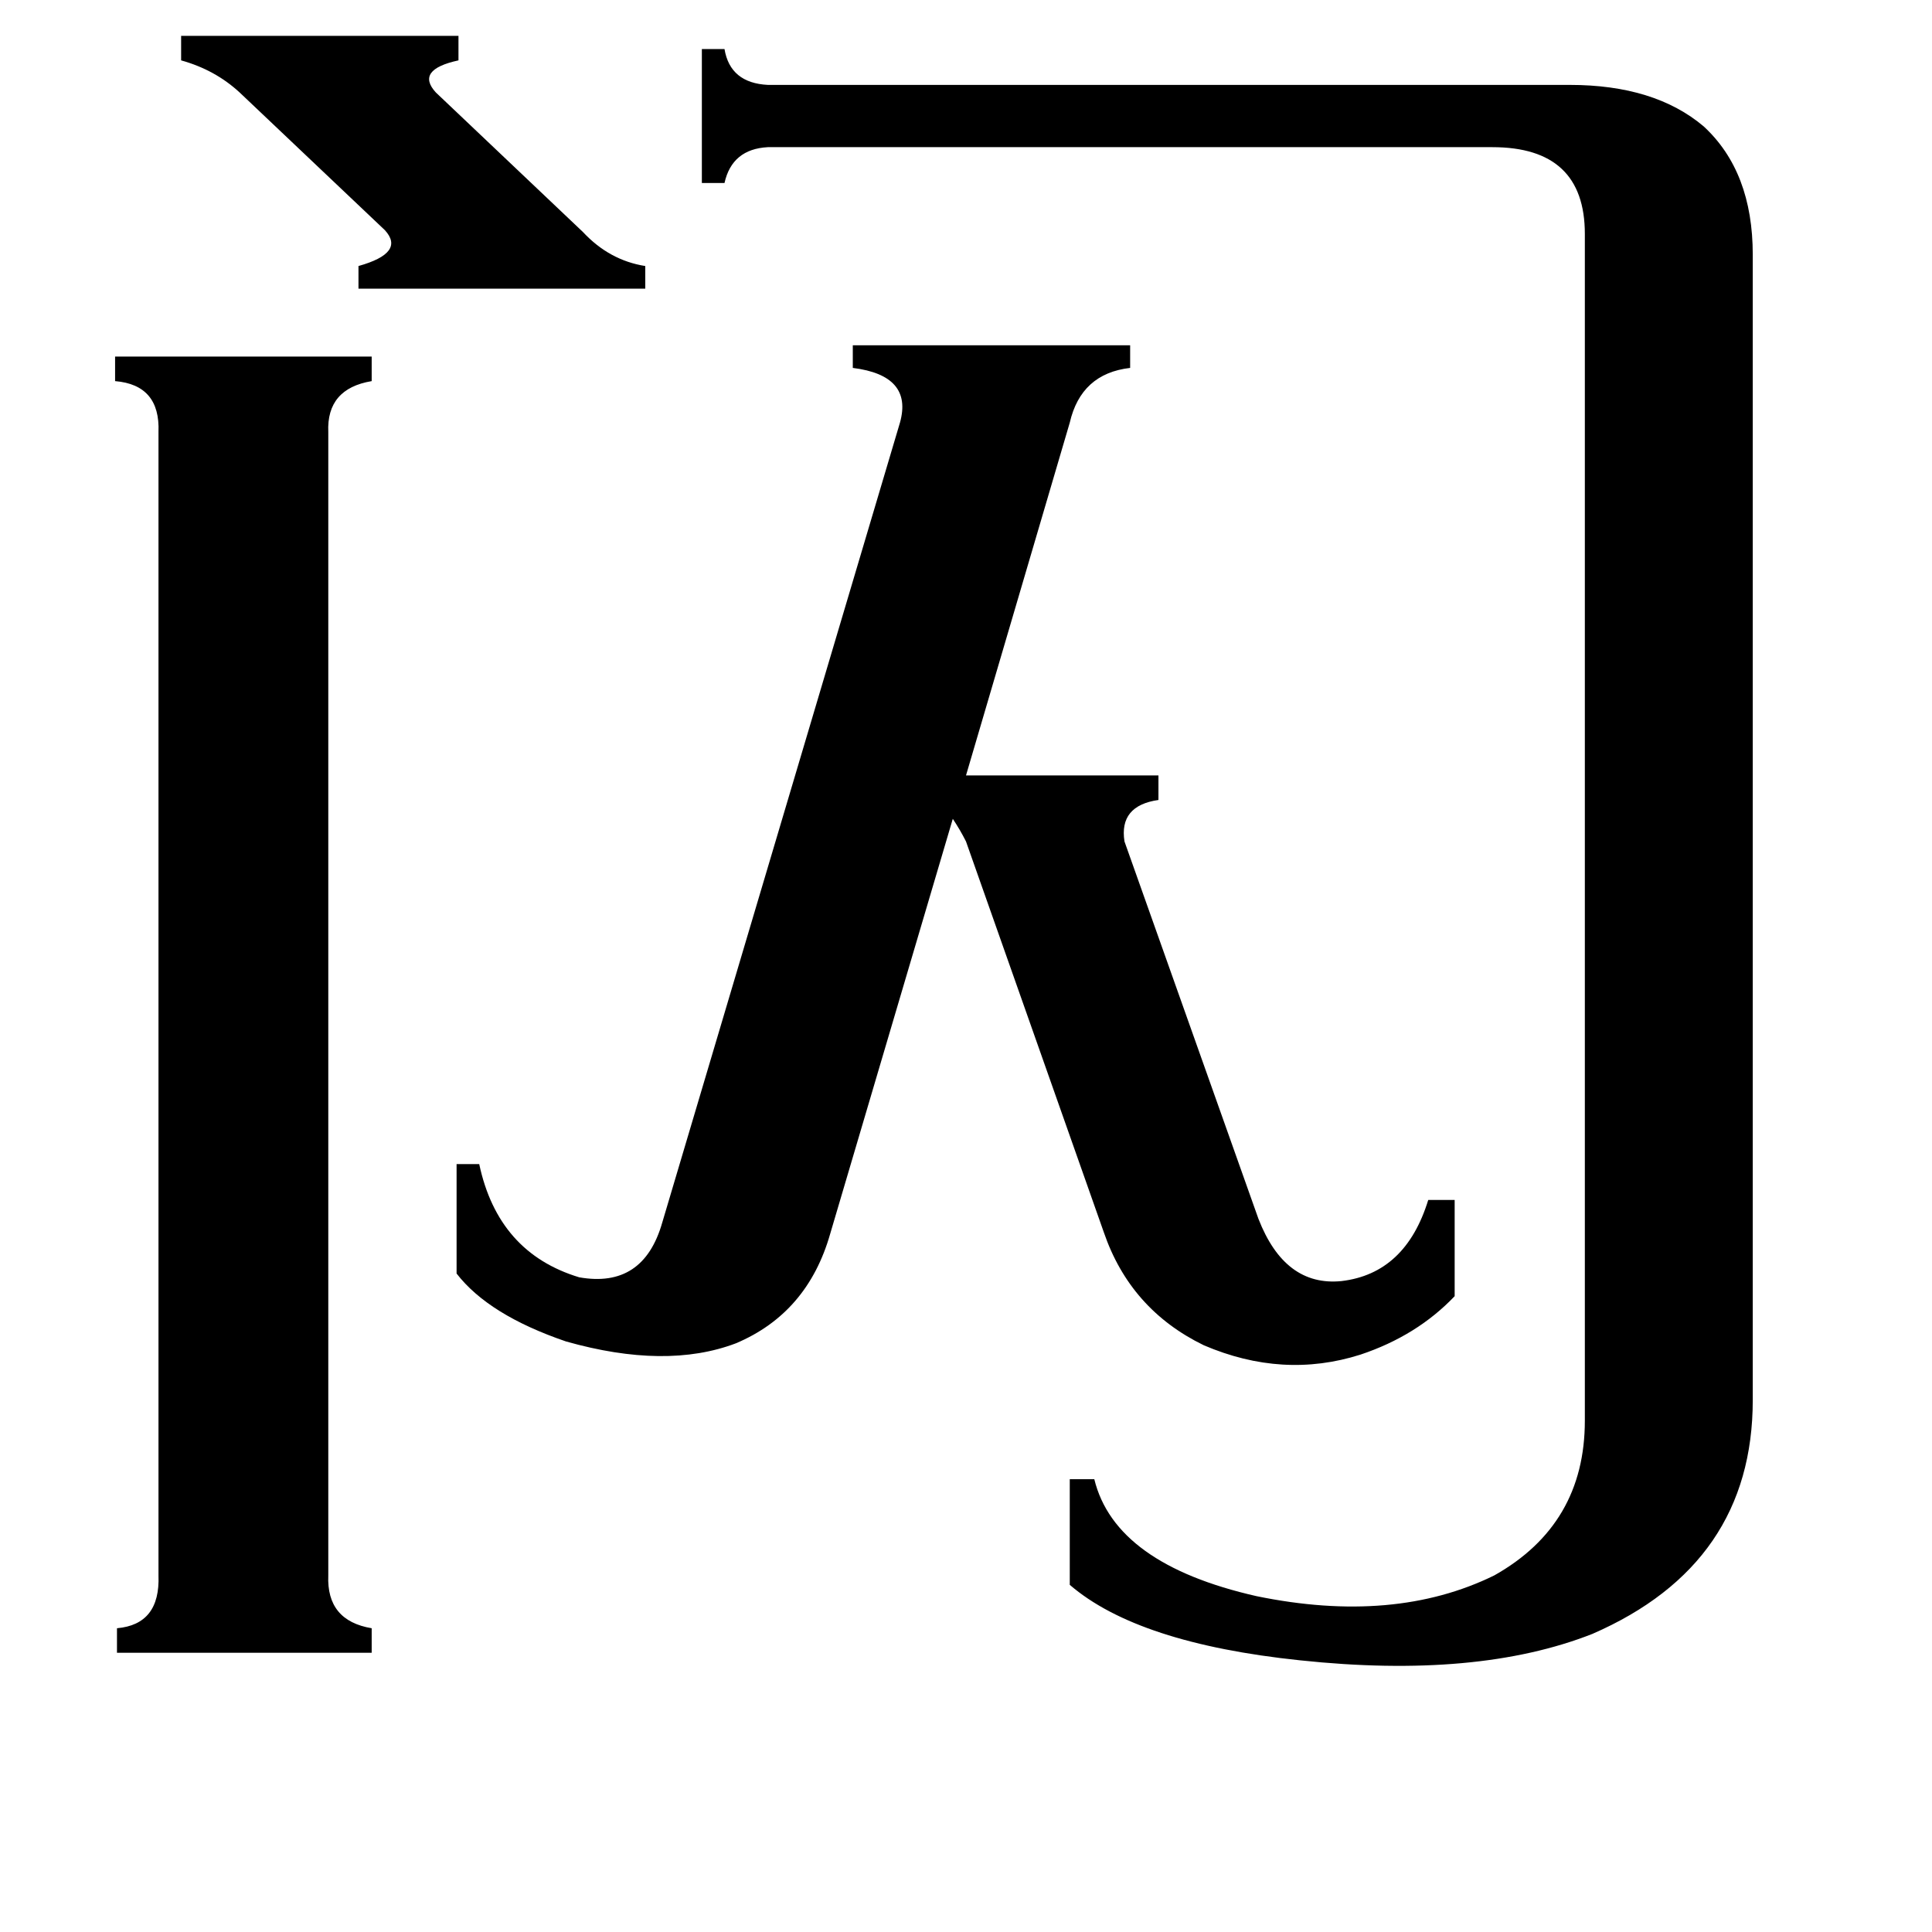 <svg xmlns="http://www.w3.org/2000/svg" viewBox="0 -800 1024 1024">
	<path fill="#000000" d="M96 -781H243V-768Q220 -763 231 -751L309 -677Q323 -662 342 -659V-647H190V-659Q215 -666 204 -678L127 -751Q114 -763 96 -768ZM174 35Q173 59 197 63V76H62V63Q85 61 84 35V-571Q85 -596 61 -598V-611H197V-598Q173 -594 174 -571ZM440 -146Q428 -104 390 -88Q353 -74 300 -89Q259 -103 242 -125V-183H254Q264 -136 307 -123Q341 -117 351 -152L477 -576Q484 -601 452 -605V-617H599V-605Q573 -602 567 -576L512 -389H614V-376Q593 -373 596 -354L667 -154Q681 -118 711 -121Q745 -125 757 -164H771V-113Q751 -92 721 -82Q680 -69 638 -87Q599 -106 585 -147L512 -354Q509 -360 505 -366ZM840 -676Q840 -722 791 -722H407Q388 -721 384 -703H372V-774H384Q387 -756 407 -755H832Q877 -755 903 -733Q929 -709 929 -665V-58Q929 29 844 66Q783 90 689 80Q603 71 567 40V-16H580Q591 29 666 46Q739 61 792 35Q840 8 840 -47Z"/>
</svg>